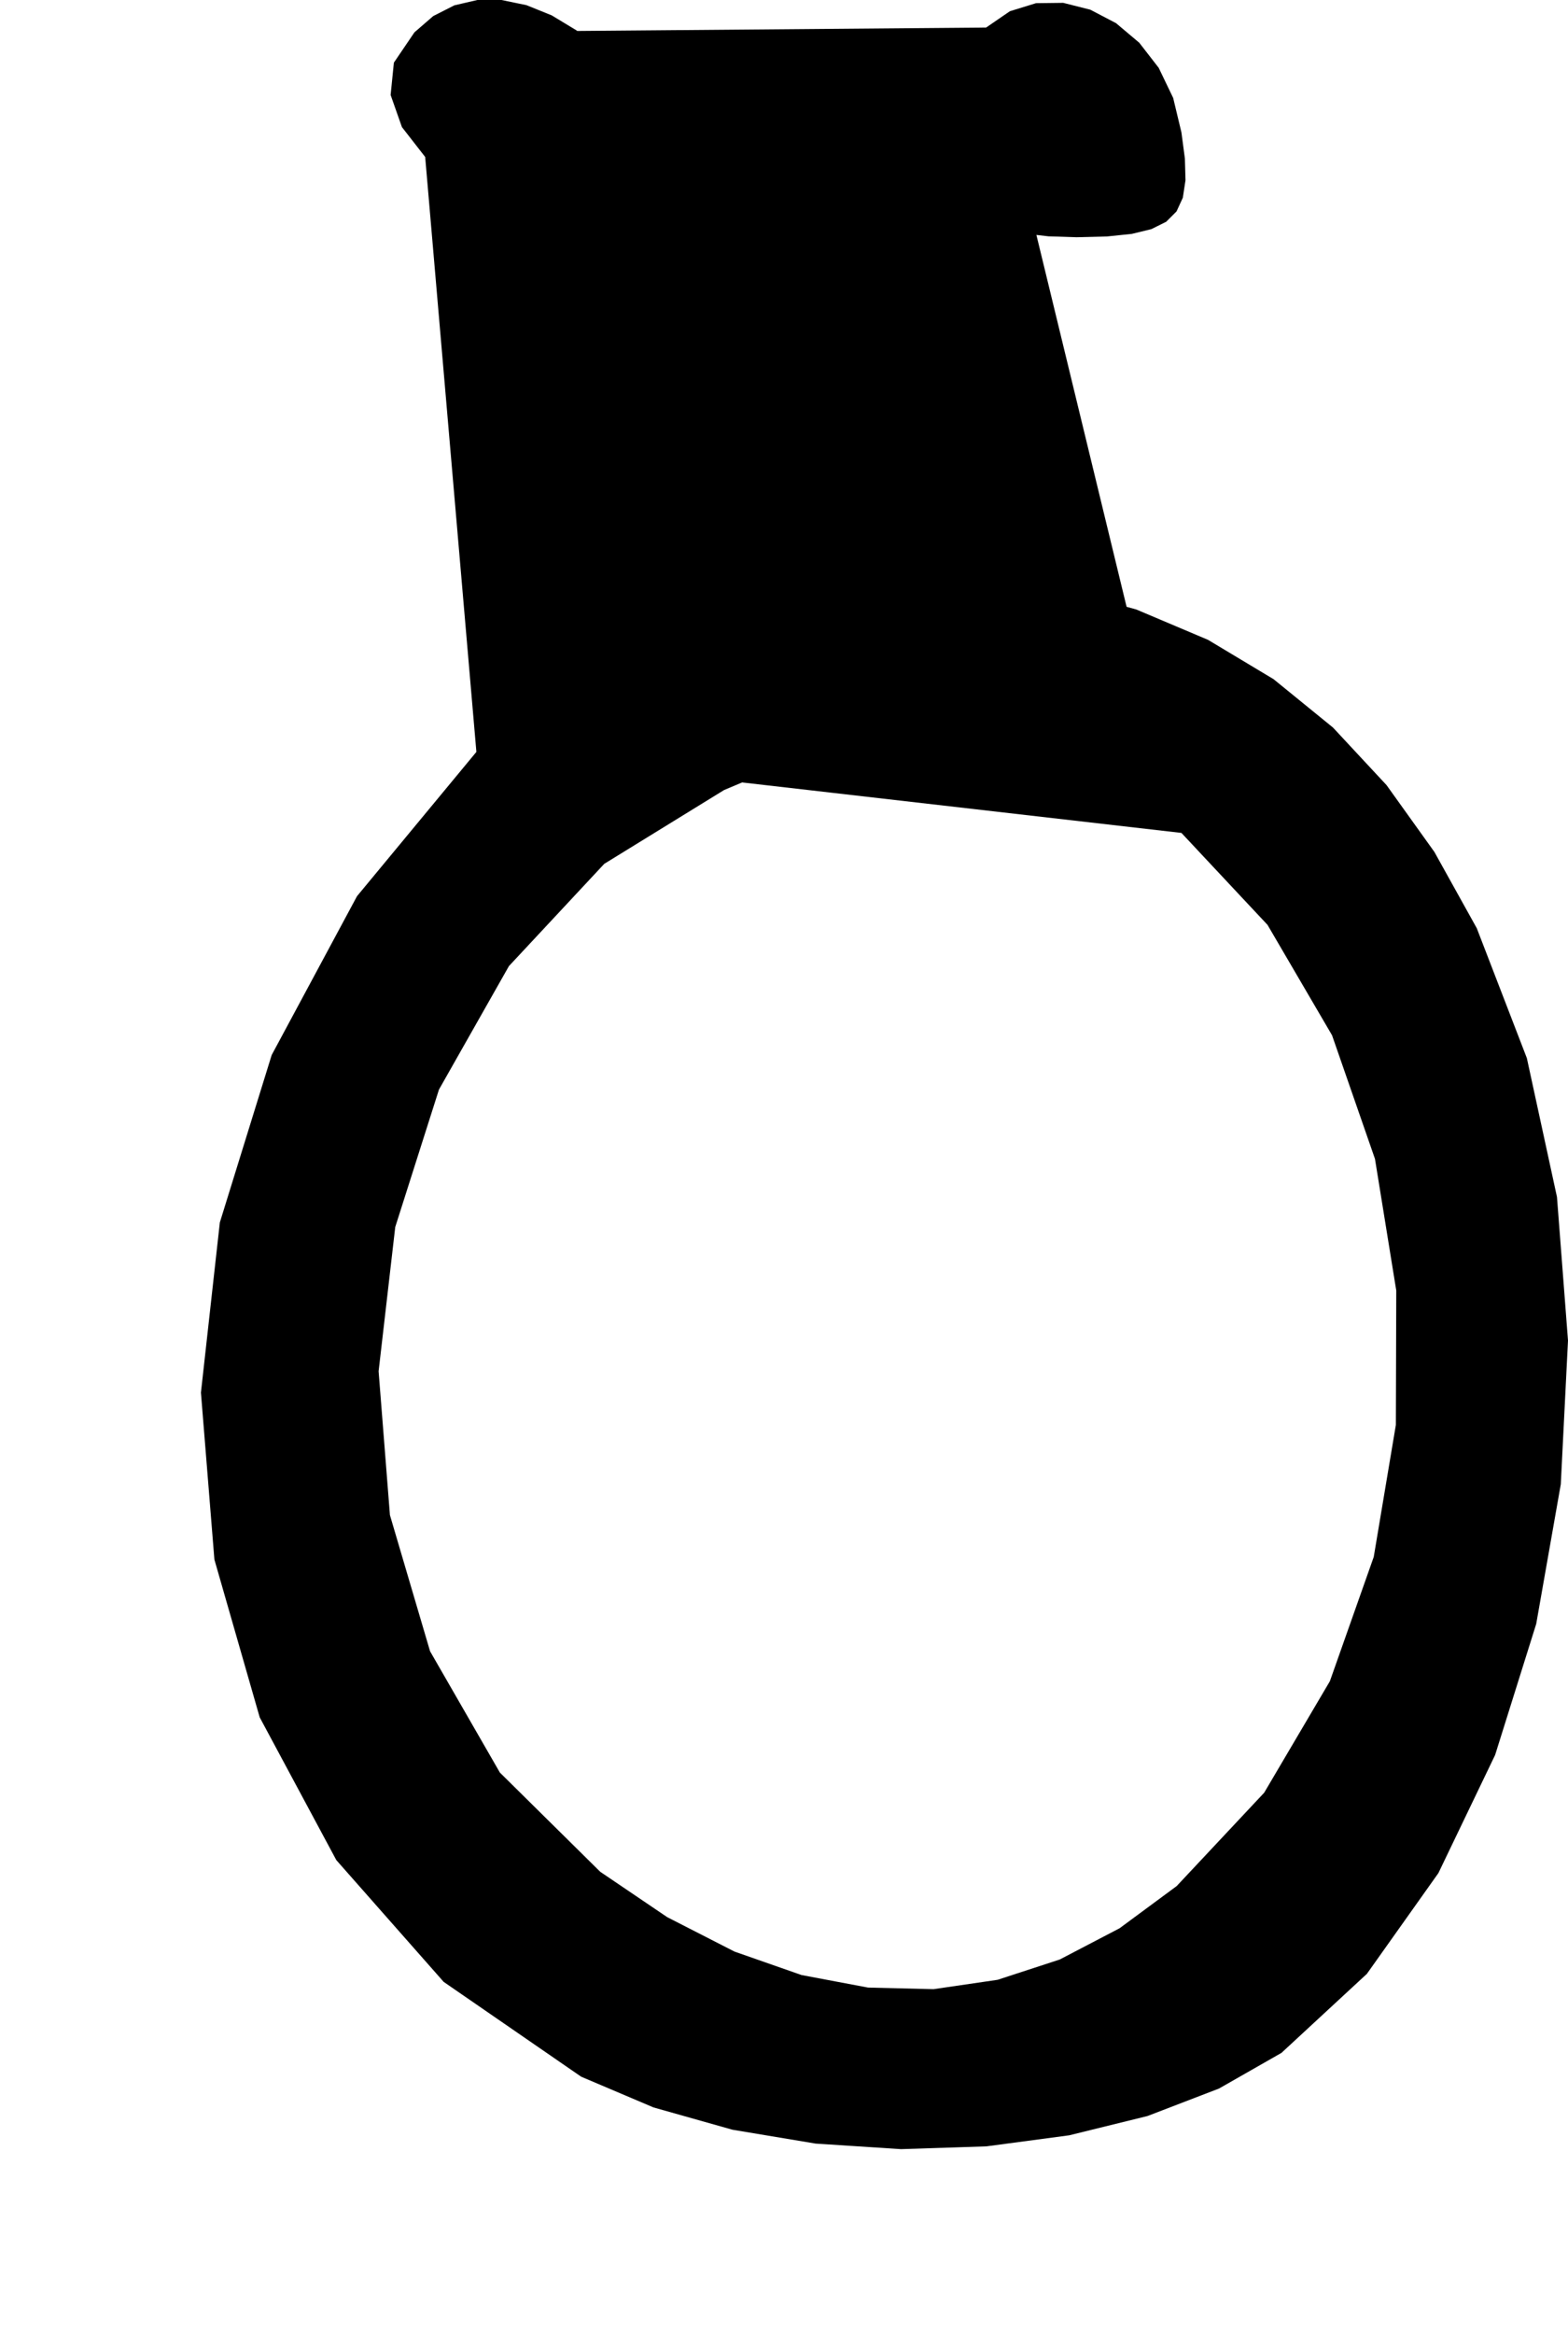 <?xml version="1.0" encoding="utf-8"?>
<svg xmlns="http://www.w3.org/2000/svg"  viewBox="0,0,400,595.211" width="100%">
<path d="M105.727 8.242 L 105.727,8.242 L 100.478,15.978 L 99.65,24.225 L 102.532,32.412 L 108.415,39.968 L 116.588,46.325 L 126.342,50.911 L 136.966,53.156 L 147.75,52.491 L 157.984,48.345 L 157.984,48.345 L 161.946,45.625 L 164.928,43.054 L 166.94,40.514 L 167.992,37.883 L 168.094,35.042 L 167.256,31.872 L 165.487,28.251 L 162.798,24.06 L 159.199,19.179 L 159.199,19.179 L 153.324,12.883 L 147.13,7.787 L 140.745,3.921 L 134.3,1.315 L 127.926,0.0 L 121.751,0.005 L 115.906,1.36 L 110.522,4.096 L 105.727,8.242 L 105.727,8.242 L 105.727,8.242 L 105.727,8.242 L 105.727,8.242 L 105.727,8.242 L 105.727,8.242 L 105.727,8.242 L 105.727,8.242 L 105.727,8.242 L 105.727,8.242M121.526 191.746 L 105.727,8.242 L 100.478,15.978 L 99.65,24.225 L 102.532,32.412 L 108.415,39.968 L 116.588,46.325 L 126.342,50.911 L 136.966,53.156 L 147.75,52.491 L 157.984,48.345 L 157.984,48.345 L 161.946,45.625 L 164.928,43.054 L 166.94,40.514 L 167.992,37.883 L 168.094,35.042 L 167.256,31.872 L 165.487,28.251 L 162.798,24.06 L 159.199,19.179 L 159.199,19.179 L 153.324,12.883 L 147.13,7.787 L 140.745,3.921 L 134.3,1.315 L 127.926,0.0 L 121.751,0.005 L 115.906,1.36 L 110.522,4.096 L 105.727,8.242 L 105.727,8.242 L 105.727,8.242 L 105.727,8.242 L 105.727,8.242 L 105.727,8.242 L 105.727,8.242 L 105.727,8.242 L 105.727,8.242 L 105.727,8.242 L 105.727,8.242 L 121.526,191.746 L 91.076,228.537 L 69.308,269.039 L 56.082,311.741 L 51.258,355.134 L 54.695,397.706 L 66.254,437.948 L 85.795,474.349 L 113.177,505.399 L 148.262,529.588 L 148.262,529.588 L 166.71,537.421 L 186.84,543.104 L 208.079,546.646 L 229.859,548.058 L 251.608,547.35 L 272.758,544.531 L 292.737,539.611 L 310.976,532.602 L 326.904,523.511 L 326.904,523.511 L 348.697,503.354 L 366.94,477.655 L 381.411,447.535 L 391.892,414.115 L 398.161,378.514 L 400.0,341.853 L 397.188,305.252 L 389.504,269.831 L 376.73,236.71 L 376.73,236.71 L 365.919,217.261 L 353.708,200.213 L 340.047,185.534 L 324.886,173.197 L 308.174,163.17 L 289.862,155.423 L 269.899,149.927 L 248.236,146.651 L 224.823,145.566 L 224.823,145.566 L 209.478,145.829 L 196.313,146.773 L 184.809,148.627 L 174.445,151.621 L 164.702,155.985 L 155.058,161.949 L 144.994,169.744 L 133.99,179.6 L 121.526,191.746 L 121.526,191.746 L 121.526,191.746 L 121.526,191.746 L 121.526,191.746 L 121.526,191.746 L 121.526,191.746 L 121.526,191.746 L 121.526,191.746 L 121.526,191.746 L 121.526,191.746 L 301.384,212.405 L 301.384,212.405 L 301.384,212.405 L 301.384,212.405 L 301.384,212.405 L 301.384,212.405 L 301.384,212.405 L 301.384,212.405 L 301.384,212.405 L 301.384,212.405 L 301.384,212.405 L 323.347,235.858 L 339.809,264.013 L 350.76,295.538 L 356.189,329.103 L 356.087,363.379 L 350.444,397.034 L 339.25,428.739 L 322.495,457.164 L 300.169,480.977 L 300.169,480.977 L 285.604,491.734 L 270.339,499.701 L 254.484,504.877 L 238.149,507.263 L 221.444,506.858 L 204.478,503.662 L 187.363,497.676 L 170.208,488.899 L 153.123,477.331 L 153.123,477.331 L 127.52,452.028 L 109.71,421.093 L 99.471,386.367 L 96.584,349.691 L 100.828,312.905 L 111.984,277.849 L 129.831,246.364 L 154.149,220.29 L 184.719,201.468 L 184.719,201.468 L 202.443,194.001 L 217.856,188.635 L 231.439,185.399 L 243.672,184.324 L 255.034,185.439 L 266.007,188.775 L 277.069,194.361 L 288.701,202.228 L 301.384,212.405 L 301.384,212.405 L 301.384,212.405 L 301.384,212.405 L 301.384,212.405 L 301.384,212.405 L 301.384,212.405 L 301.384,212.405 L 301.384,212.405 L 301.384,212.405 L 301.384,212.405M251.558 7.026 L 105.727,8.242 L 100.478,15.978 L 99.65,24.225 L 102.532,32.412 L 108.415,39.968 L 116.588,46.325 L 126.342,50.911 L 136.966,53.156 L 147.75,52.491 L 157.984,48.345 L 157.984,48.345 L 161.946,45.625 L 164.928,43.054 L 166.94,40.514 L 167.992,37.883 L 168.094,35.042 L 167.256,31.872 L 165.487,28.251 L 162.798,24.06 L 159.199,19.179 L 159.199,19.179 L 153.324,12.883 L 147.13,7.787 L 140.745,3.921 L 134.3,1.315 L 127.926,0.0 L 121.751,0.005 L 115.906,1.36 L 110.522,4.096 L 105.727,8.242 L 105.727,8.242 L 105.727,8.242 L 105.727,8.242 L 105.727,8.242 L 105.727,8.242 L 105.727,8.242 L 105.727,8.242 L 105.727,8.242 L 105.727,8.242 L 105.727,8.242 L 121.526,191.746 L 91.076,228.537 L 69.308,269.039 L 56.082,311.741 L 51.258,355.134 L 54.695,397.706 L 66.254,437.948 L 85.795,474.349 L 113.177,505.399 L 148.262,529.588 L 148.262,529.588 L 166.71,537.421 L 186.84,543.104 L 208.079,546.646 L 229.859,548.058 L 251.608,547.35 L 272.758,544.531 L 292.737,539.611 L 310.976,532.602 L 326.904,523.511 L 326.904,523.511 L 348.697,503.354 L 366.94,477.655 L 381.411,447.535 L 391.892,414.115 L 398.161,378.514 L 400.0,341.853 L 397.188,305.252 L 389.504,269.831 L 376.73,236.71 L 376.73,236.71 L 365.919,217.261 L 353.708,200.213 L 340.047,185.534 L 324.886,173.197 L 308.174,163.17 L 289.862,155.423 L 269.899,149.927 L 248.236,146.651 L 224.823,145.566 L 224.823,145.566 L 209.478,145.829 L 196.313,146.773 L 184.809,148.627 L 174.445,151.621 L 164.702,155.985 L 155.058,161.949 L 144.994,169.744 L 133.99,179.6 L 121.526,191.746 L 121.526,191.746 L 121.526,191.746 L 121.526,191.746 L 121.526,191.746 L 121.526,191.746 L 121.526,191.746 L 121.526,191.746 L 121.526,191.746 L 121.526,191.746 L 121.526,191.746 L 301.384,212.405 L 301.384,212.405 L 301.384,212.405 L 301.384,212.405 L 301.384,212.405 L 301.384,212.405 L 301.384,212.405 L 301.384,212.405 L 301.384,212.405 L 301.384,212.405 L 301.384,212.405 L 323.347,235.858 L 339.809,264.013 L 350.76,295.538 L 356.189,329.103 L 356.087,363.379 L 350.444,397.034 L 339.25,428.739 L 322.495,457.164 L 300.169,480.977 L 300.169,480.977 L 285.604,491.734 L 270.339,499.701 L 254.484,504.877 L 238.149,507.263 L 221.444,506.858 L 204.478,503.662 L 187.363,497.676 L 170.208,488.899 L 153.123,477.331 L 153.123,477.331 L 127.52,452.028 L 109.71,421.093 L 99.471,386.367 L 96.584,349.691 L 100.828,312.905 L 111.984,277.849 L 129.831,246.364 L 154.149,220.29 L 184.719,201.468 L 184.719,201.468 L 202.443,194.001 L 217.856,188.635 L 231.439,185.399 L 243.672,184.324 L 255.034,185.439 L 266.007,188.775 L 277.069,194.361 L 288.701,202.228 L 301.384,212.405 L 301.384,212.405 L 301.384,212.405 L 301.384,212.405 L 301.384,212.405 L 301.384,212.405 L 301.384,212.405 L 301.384,212.405 L 301.384,212.405 L 301.384,212.405 L 301.384,212.405 L 251.558,7.026 L 249.986,8.99 L 248.524,11.574 L 247.193,14.678 L 246.011,18.202 L 244.999,22.046 L 244.177,26.111 L 243.565,30.295 L 243.183,34.499 L 243.052,38.623 L 243.052,38.623 L 243.375,43.534 L 244.379,47.755 L 246.112,51.316 L 248.626,54.247 L 251.97,56.577 L 256.194,58.337 L 261.349,59.558 L 267.484,60.268 L 274.648,60.498 L 274.648,60.498 L 282.407,60.301 L 288.735,59.644 L 293.732,58.427 L 297.5,56.55 L 300.137,53.913 L 301.744,50.416 L 302.421,45.958 L 302.268,40.44 L 301.384,33.762 L 301.384,33.762 L 299.275,24.964 L 295.586,17.295 L 290.627,10.897 L 284.707,5.91 L 278.137,2.472 L 271.228,0.725 L 264.288,0.809 L 257.628,2.862 L 251.558,7.026 L 251.558,7.026 L 251.558,7.026 L 251.558,7.026 L 251.558,7.026 L 251.558,7.026 L 251.558,7.026 L 251.558,7.026 L 251.558,7.026 L 251.558,7.026 L 251.558,7.026"/></svg>
